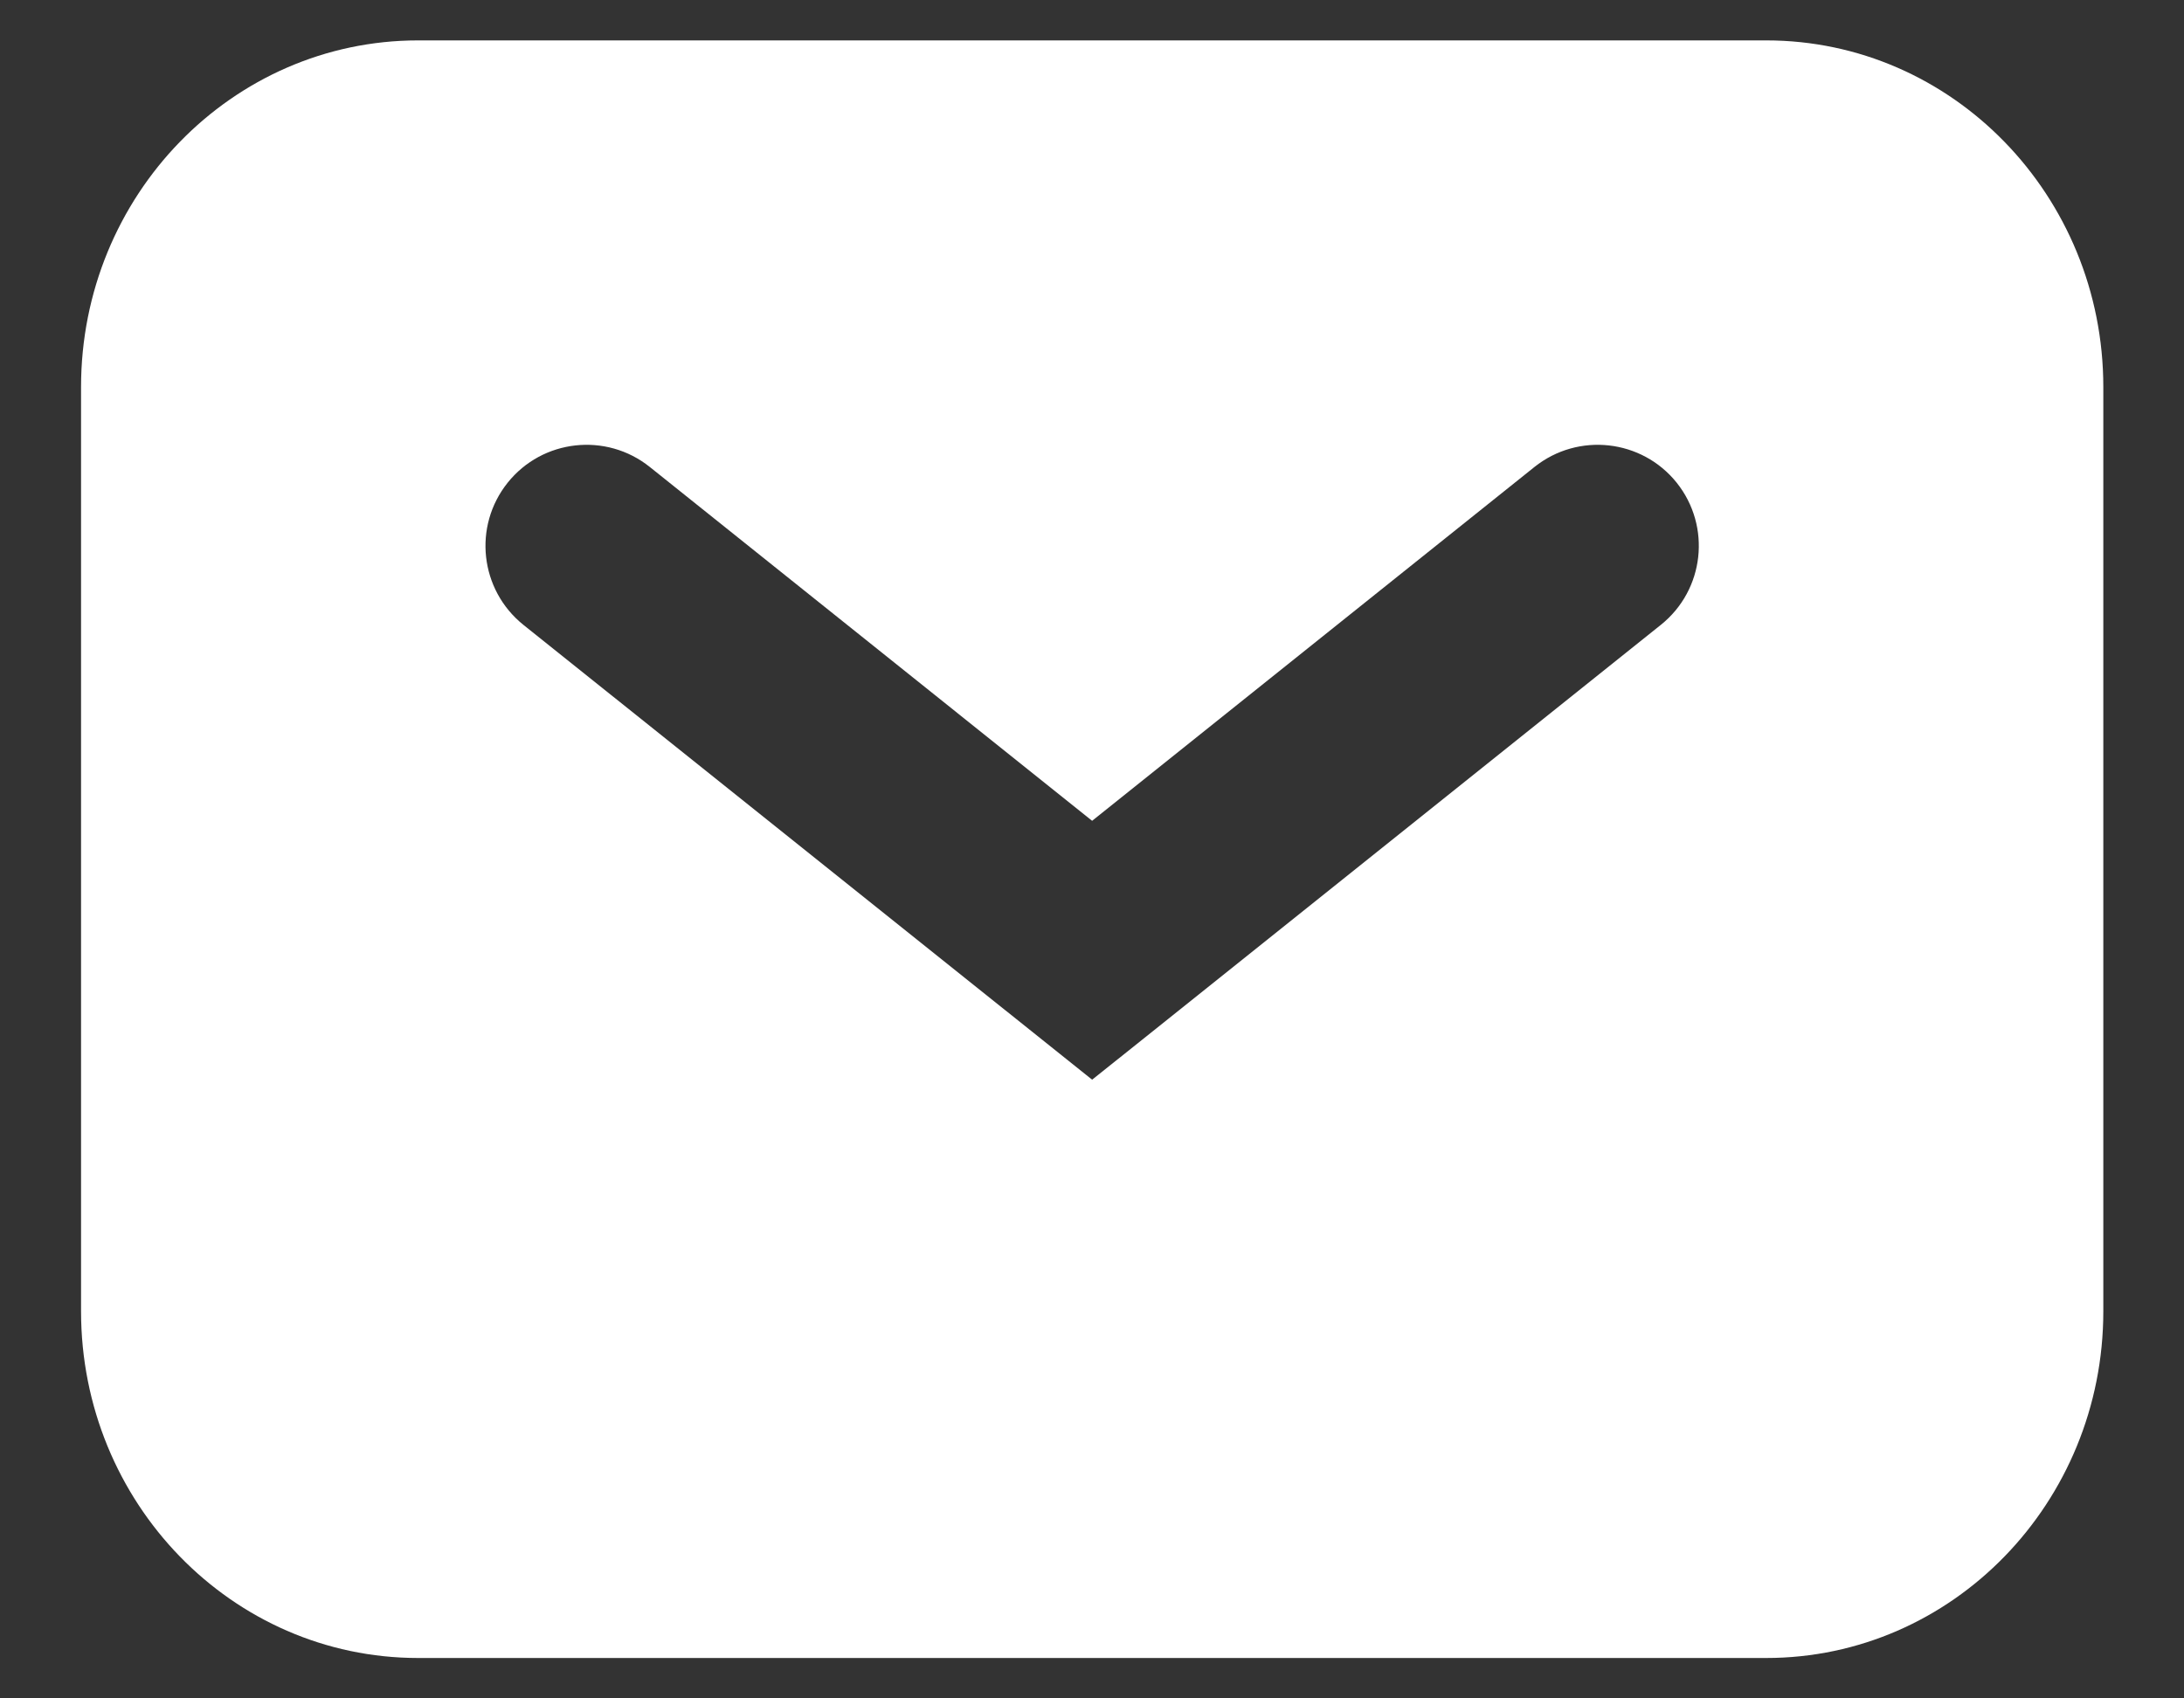<svg width="18" height="14" viewBox="0 0 18 14" fill="none" xmlns="http://www.w3.org/2000/svg">
<rect x="0" y="0" width="18" height="14" fill="#333333" stroke="none"/>
<path fill-rule="evenodd" clip-rule="evenodd" d="M3.446 0.333C1.912 0.333 0.668 1.613 0.668 3.19V10.809C0.668 12.387 1.912 13.667 3.446 13.667H14.557C16.091 13.667 17.335 12.387 17.335 10.809V3.19C17.335 1.613 16.091 0.333 14.557 0.333H3.446ZM5.355 3.849C4.996 3.562 4.471 3.62 4.184 3.979C3.896 4.339 3.955 4.863 4.314 5.151L8.481 8.484L9.001 8.9L9.522 8.484L13.688 5.151C14.048 4.863 14.106 4.339 13.819 3.979C13.531 3.62 13.007 3.562 12.647 3.849L9.001 6.766L5.355 3.849Z" fill="white"/>
</svg>
